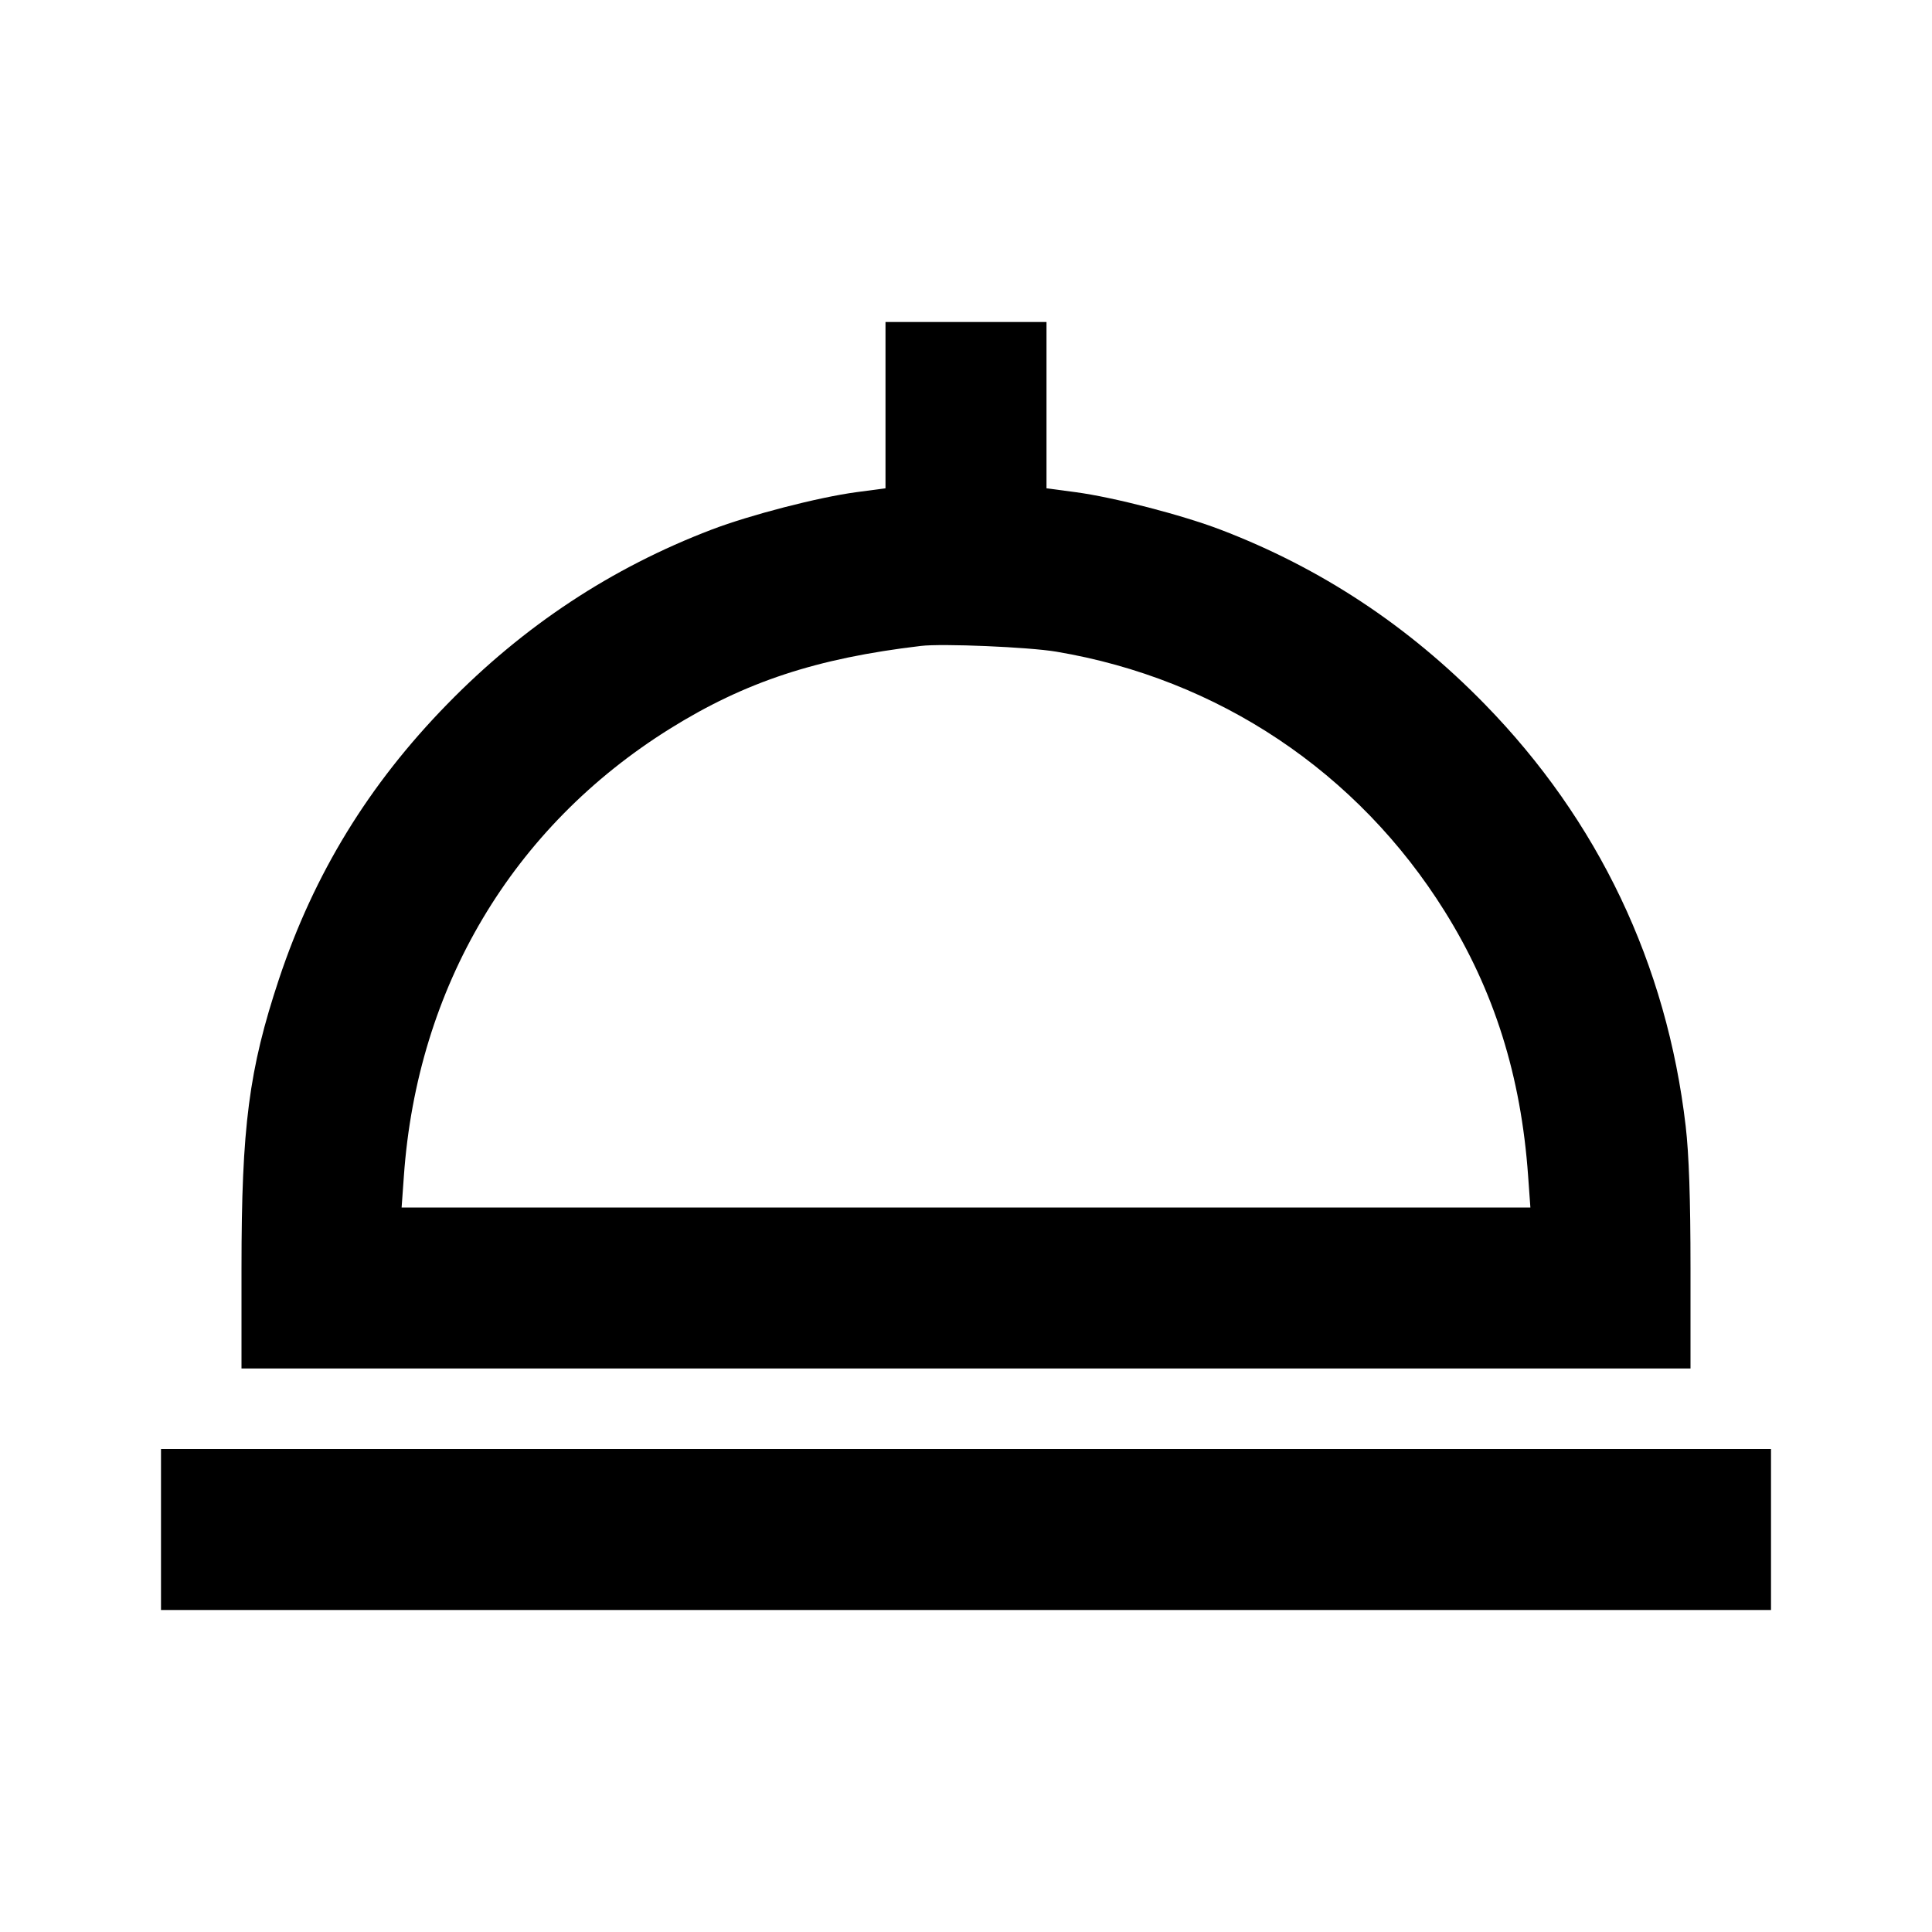 <svg viewBox="0 0 24 24" xmlns="http://www.w3.org/2000/svg"><path d="M11.000 5.033 L 11.000 6.066 10.638 6.114 C 10.167 6.177,9.320 6.396,8.840 6.579 C 7.596 7.054,6.509 7.771,5.557 8.746 C 4.580 9.746,3.901 10.855,3.466 12.161 C 3.092 13.288,3.000 13.993,3.000 15.750 L 3.000 17.000 12.000 17.000 L 21.000 17.000 21.000 15.750 C 21.000 14.895,20.981 14.338,20.940 13.988 C 20.705 11.976,19.854 10.191,18.443 8.746 C 17.491 7.771,16.404 7.054,15.160 6.579 C 14.680 6.396,13.833 6.177,13.362 6.114 L 13.000 6.066 13.000 5.033 L 13.000 4.000 12.000 4.000 L 11.000 4.000 11.000 5.033 M13.120 8.095 C 15.134 8.433,16.867 9.591,17.947 11.321 C 18.561 12.304,18.895 13.365,18.983 14.610 L 19.011 15.000 12.000 15.000 L 4.989 15.000 5.017 14.610 C 5.183 12.261,6.365 10.274,8.321 9.053 C 9.254 8.471,10.143 8.177,11.440 8.024 C 11.704 7.992,12.780 8.038,13.120 8.095 M2.000 19.000 L 2.000 20.000 12.000 20.000 L 22.000 20.000 22.000 19.000 L 22.000 18.000 12.000 18.000 L 2.000 18.000 2.000 19.000 " stroke="none" fill-rule="evenodd" fill="black"></path></svg>